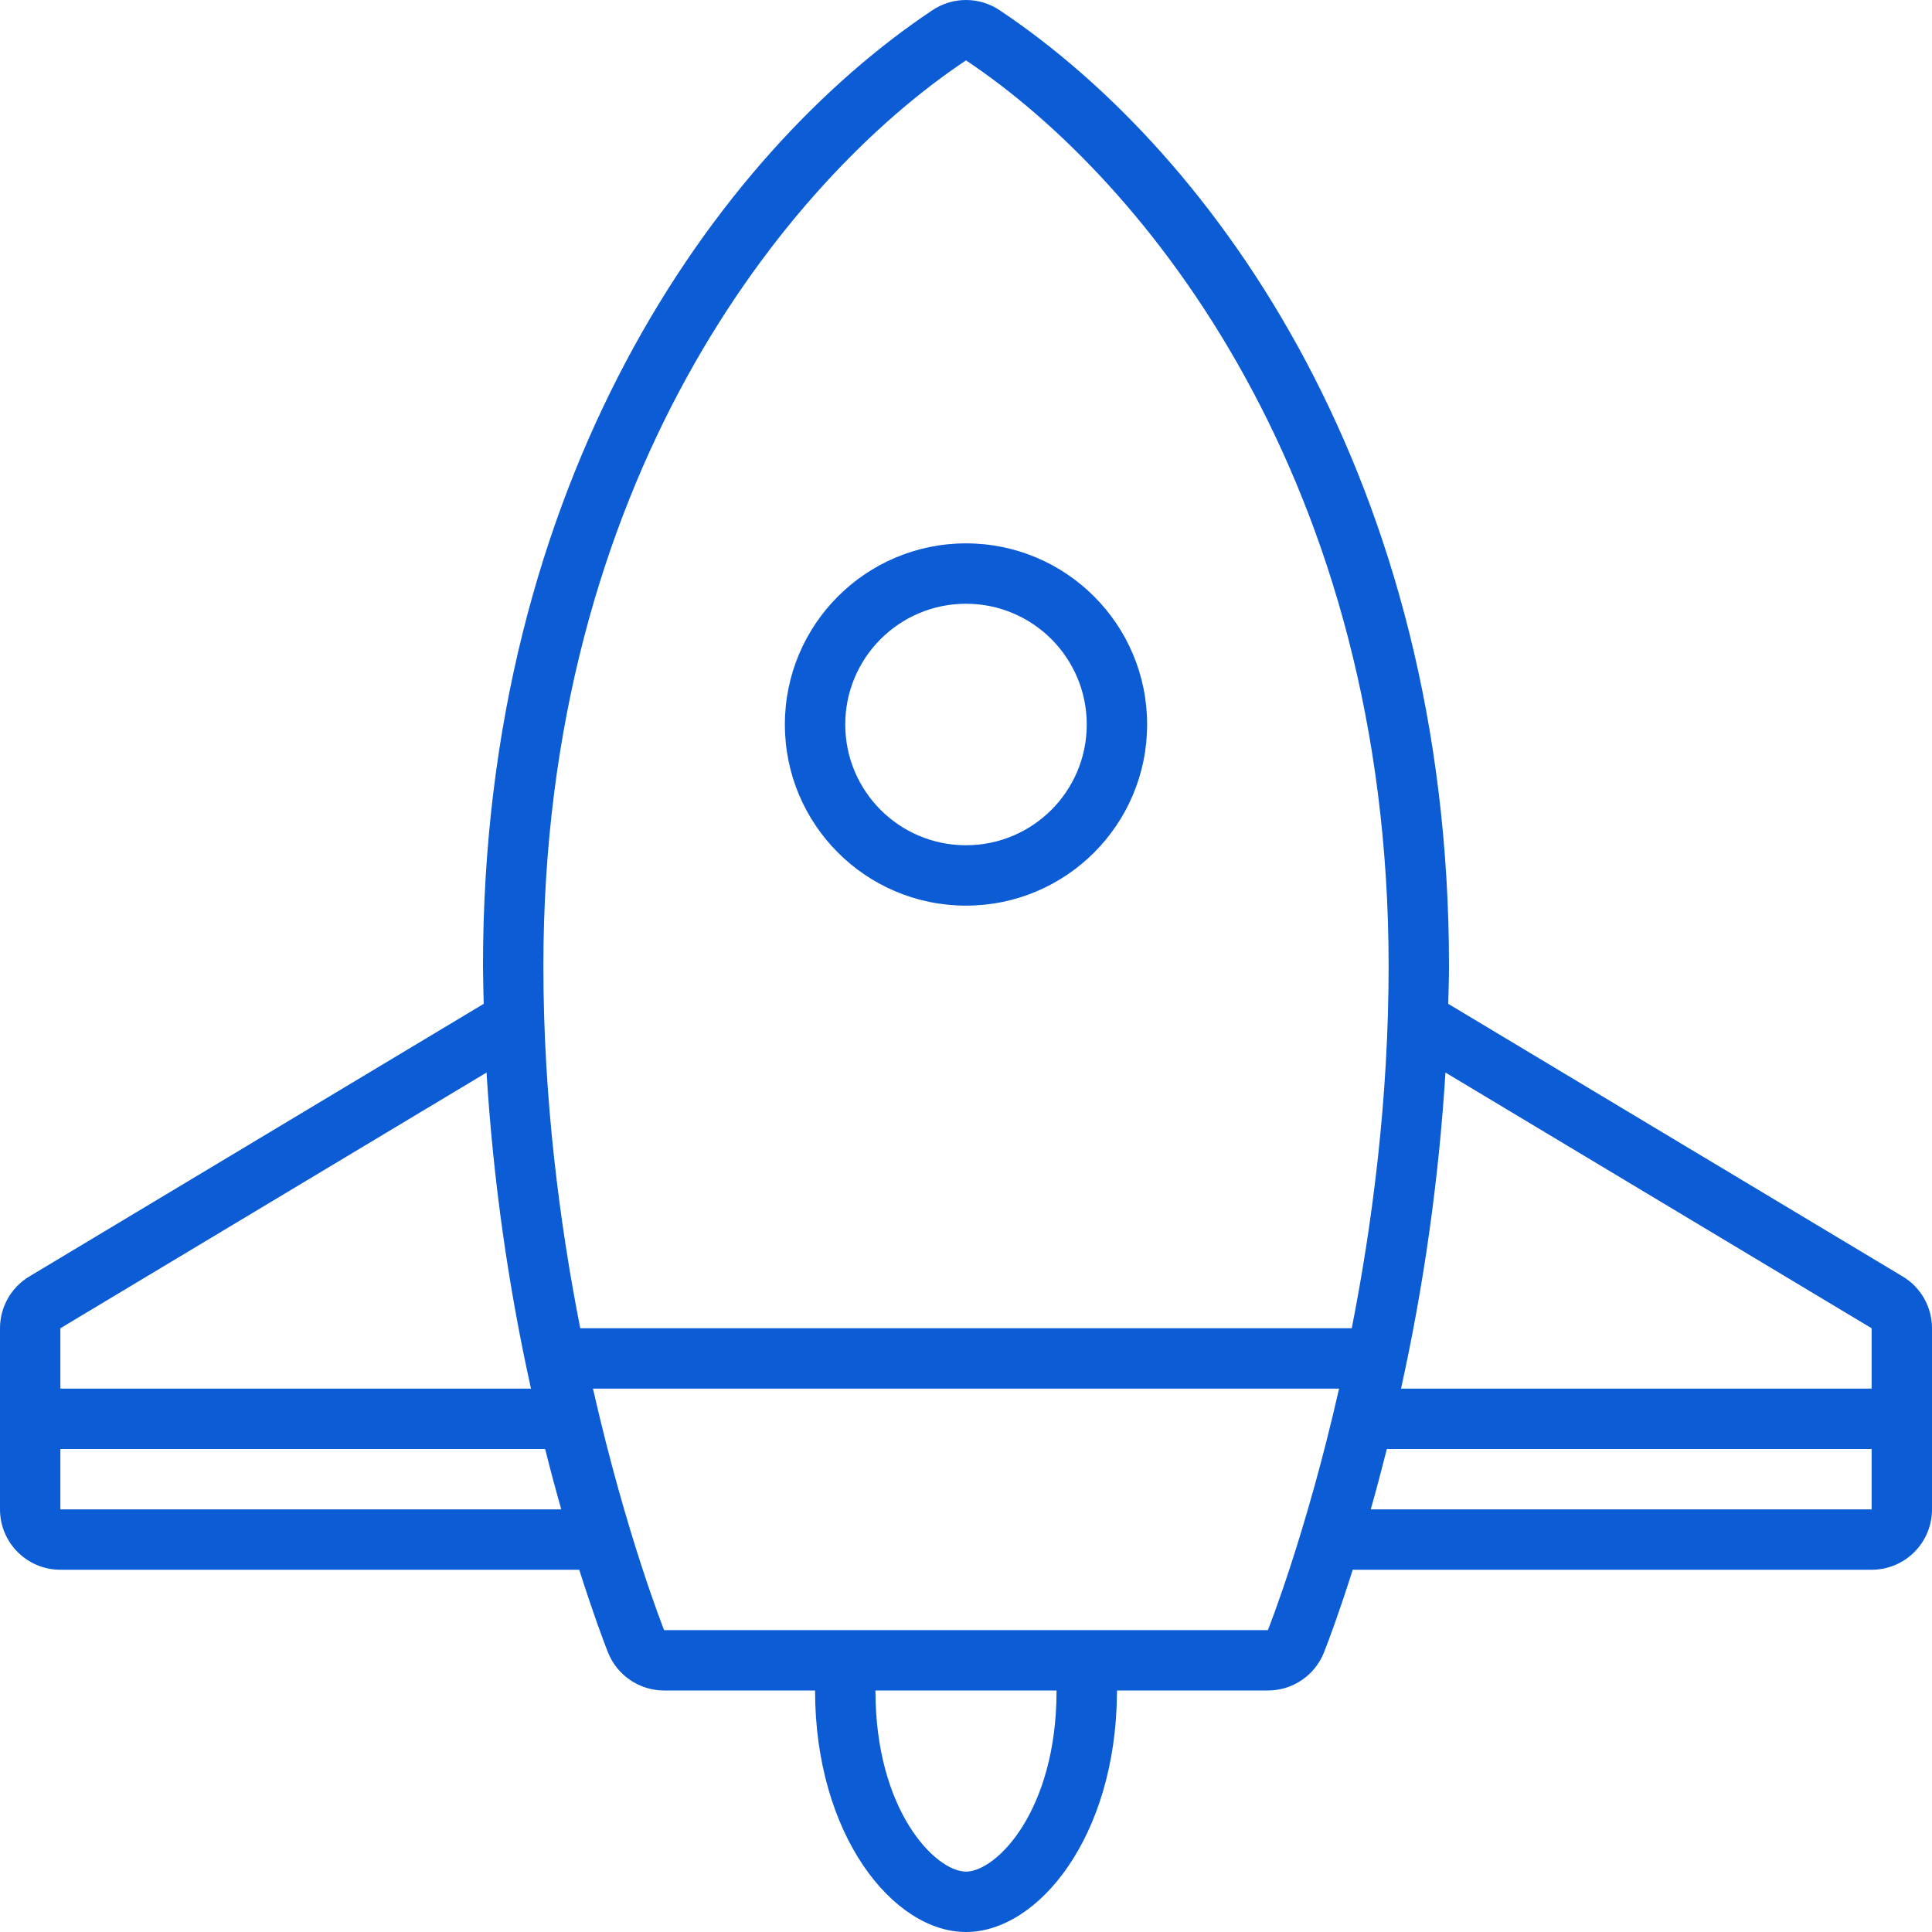 <?xml version="1.0" encoding="UTF-8"?>
<svg width="48px" height="48px" viewBox="0 0 48 48" version="1.1" xmlns="http://www.w3.org/2000/svg" xmlns:xlink="http://www.w3.org/1999/xlink">
    <title>Combined Shape</title>
    <g id="Finals" stroke="none" stroke-width="1" fill="none" fill-rule="evenodd">
        <g id="education" transform="translate(-929, -7209)" fill="#0B5CD5" fill-rule="nonzero">
            <g id="Group-17" transform="translate(0, 7061)">
                <g id="Group-21" transform="translate(400, 120)">
                    <g id="Group-30-Copy" transform="translate(379, 0)">
                        <g id="Group-29" transform="translate(122, 0)">
                            <path d="M51.168,28.252 C51.672,27.916 52.328,27.916 52.832,28.252 C58.231,31.852 64,39.981 64,52 C64,52.321 63.988,52.633 63.981,52.95 L63.981,52.95 L63.981,52.94 L75.272,59.714 C75.724,59.985 76,60.473 76,61 L76,61 L76,65.5 C76,66.329 75.328,67 74.5,67 L74.5,67 L61.608,67 C61.27,68.068 61.005,68.77 60.918,68.992 L60.893,69.057 C60.665,69.627 60.114,70 59.5,70 L59.5,70 L55.752,70 L55.752,70 L55.75,70.082 C55.721,73.626 53.797,76 52,76 C50.189,76 48.25,73.589 48.25,70 L48.25,70 L44.5,70 C43.886,70 43.335,69.626 43.107,69.057 L43.107,69.057 L43.081,68.992 C42.995,68.77 42.73,68.068 42.391,67 L42.391,67 L29.5,67 C28.672,67 28,66.329 28,65.5 L28,65.5 L28,61 C28,60.473 28.276,59.985 28.728,59.714 L28.728,59.714 L40.018,52.94 L40.007,52.476 L40.007,52.476 L40,52 C40,39.981 45.769,31.852 51.168,28.252 Z M54.25,70 L49.75,70 C49.75,73 51.25,74.5 52,74.5 C52.75,74.5 54.25,73 54.25,70 L54.25,70 Z M61.269,62.5 L42.732,62.5 C43.56,66.148 44.5,68.5 44.5,68.5 L44.5,68.5 L59.5,68.5 C59.5,68.5 60.441,66.148 61.269,62.5 L61.269,62.5 Z M74.5,64 L62.456,64 C62.33,64.502 62.197,65.002 62.056,65.5 L62.056,65.5 L74.5,65.5 L74.5,64 Z M41.544,64 L29.5,64 L29.5,65.5 L41.944,65.5 L41.849,65.159 C41.782,64.916 41.714,64.664 41.646,64.402 L41.544,64 Z M40.088,54.647 L29.5,61 L29.5,62.5 L41.192,62.5 C40.62,59.915 40.251,57.29 40.088,54.647 L40.088,54.647 Z M63.912,54.647 C63.748,57.289 63.379,59.915 62.808,62.5 L62.808,62.5 L74.5,62.5 L74.5,61 Z M52,29.5 C47.5,32.5 41.5,40 41.5,52 C41.5,55.301 41.904,58.399 42.416,61 L42.416,61 L61.584,61 C62.096,58.399 62.5,55.301 62.5,52 C62.5,40 56.5,32.5 52,29.5 Z M52,41.5 C54.485,41.5 56.5,43.515 56.5,46 C56.5,48.486 54.485,50.5 52,50.5 C49.515,50.5 47.5,48.486 47.5,46 C47.5,43.515 49.515,41.5 52,41.5 Z M52,43 C50.343,43 49,44.343 49,46 C49,47.657 50.343,49 52,49 C53.657,49 55,47.657 55,46 C55,44.343 53.657,43 52,43 Z" id="Combined-Shape"></path>
                        </g>
                    </g>
                </g>
            </g>
        </g>
    </g>
</svg>